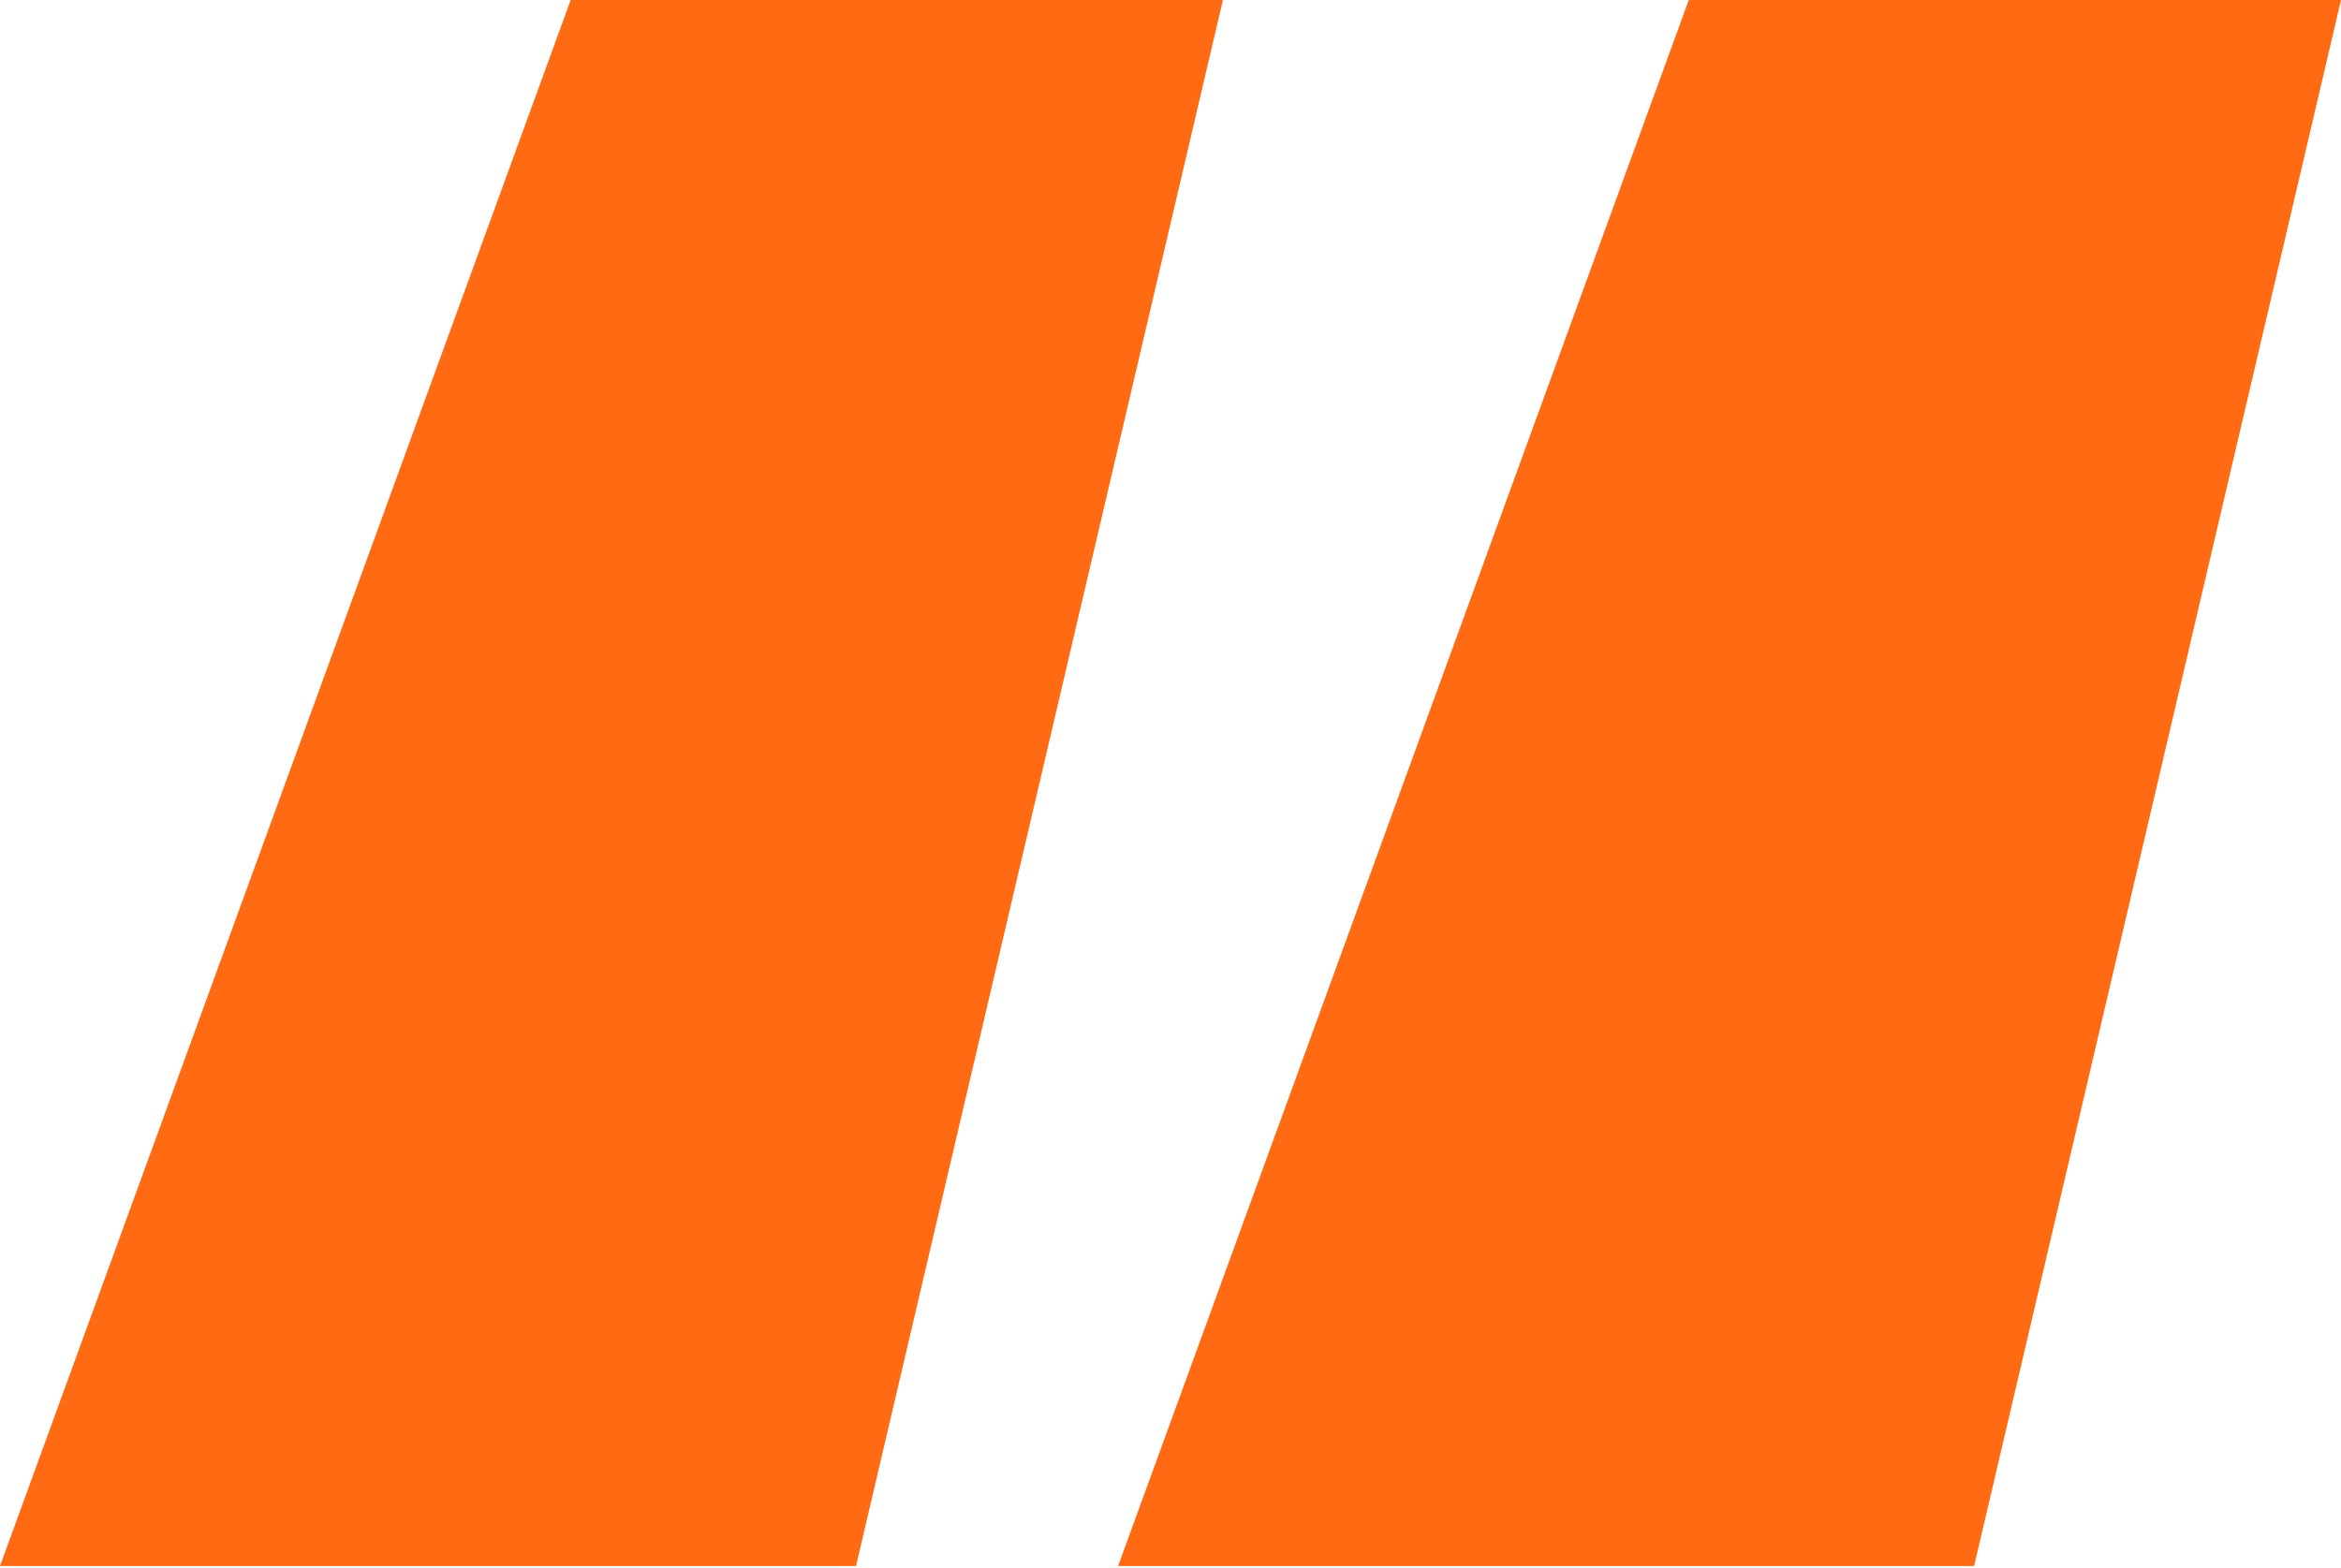 <svg width="100" height="67" viewBox="0 0 100 67" fill="none" xmlns="http://www.w3.org/2000/svg">
<path d="M84.328 66.915L100 0H72.139L47.761 66.915H84.328ZM36.567 66.915L52.239 0H24.378L0 66.915H36.567Z" fill="#FF6A12"/>
</svg>
